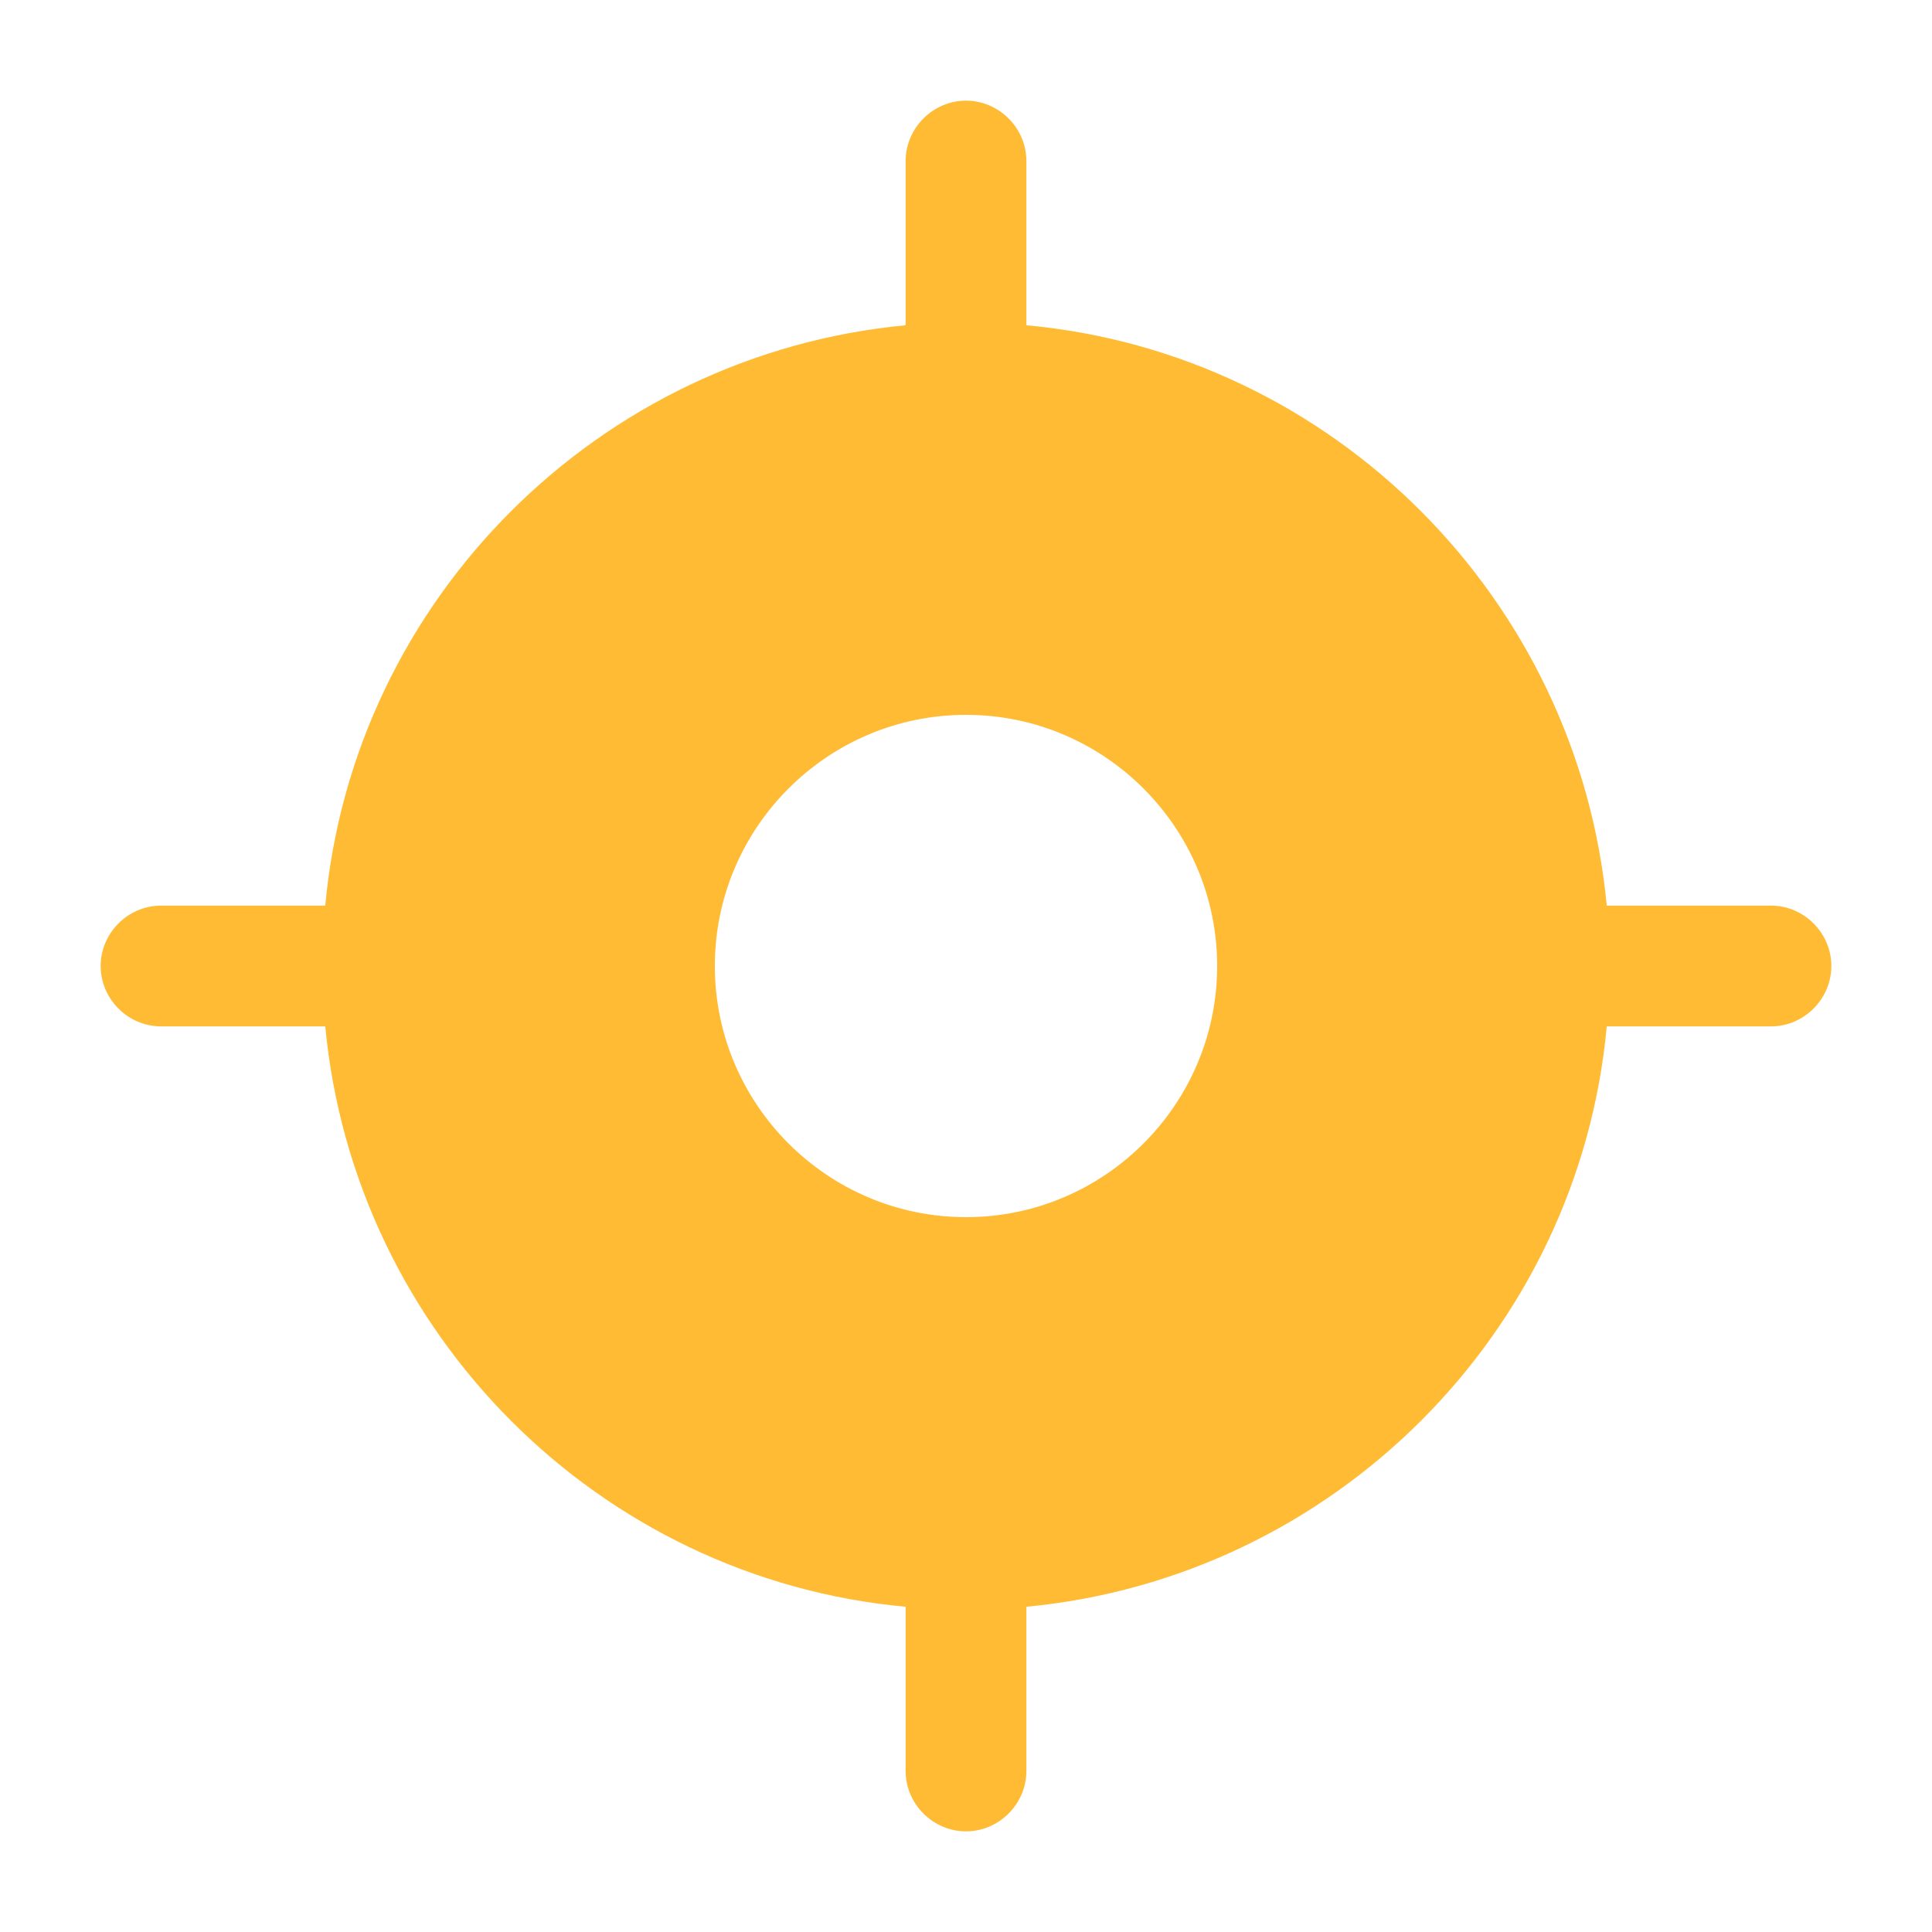 <svg width="20" height="20" viewBox="0 0 20 20" fill="none" xmlns="http://www.w3.org/2000/svg">
<g id="location_ic">
<g id="lo">
<path id="Vector" d="M18.333 9.375H16.633C16.333 6.2 13.8 3.658 10.625 3.367V1.667C10.625 1.325 10.342 1.042 10 1.042C9.658 1.042 9.375 1.325 9.375 1.667V3.367C6.2 3.667 3.658 6.2 3.367 9.375H1.667C1.325 9.375 1.042 9.658 1.042 10C1.042 10.342 1.325 10.625 1.667 10.625H3.367C3.667 13.8 6.2 16.342 9.375 16.633V18.333C9.375 18.675 9.658 18.958 10 18.958C10.342 18.958 10.625 18.675 10.625 18.333V16.633C13.8 16.333 16.342 13.8 16.633 10.625H18.333C18.675 10.625 18.958 10.342 18.958 10C18.958 9.658 18.675 9.375 18.333 9.375ZM10 12.6C8.567 12.6 7.4 11.433 7.4 10C7.4 8.567 8.567 7.4 10 7.4C11.433 7.4 12.6 8.567 12.6 10C12.6 11.433 11.433 12.6 10 12.6Z" fill="#FFBB34"/>
</g>
</g>
</svg>
